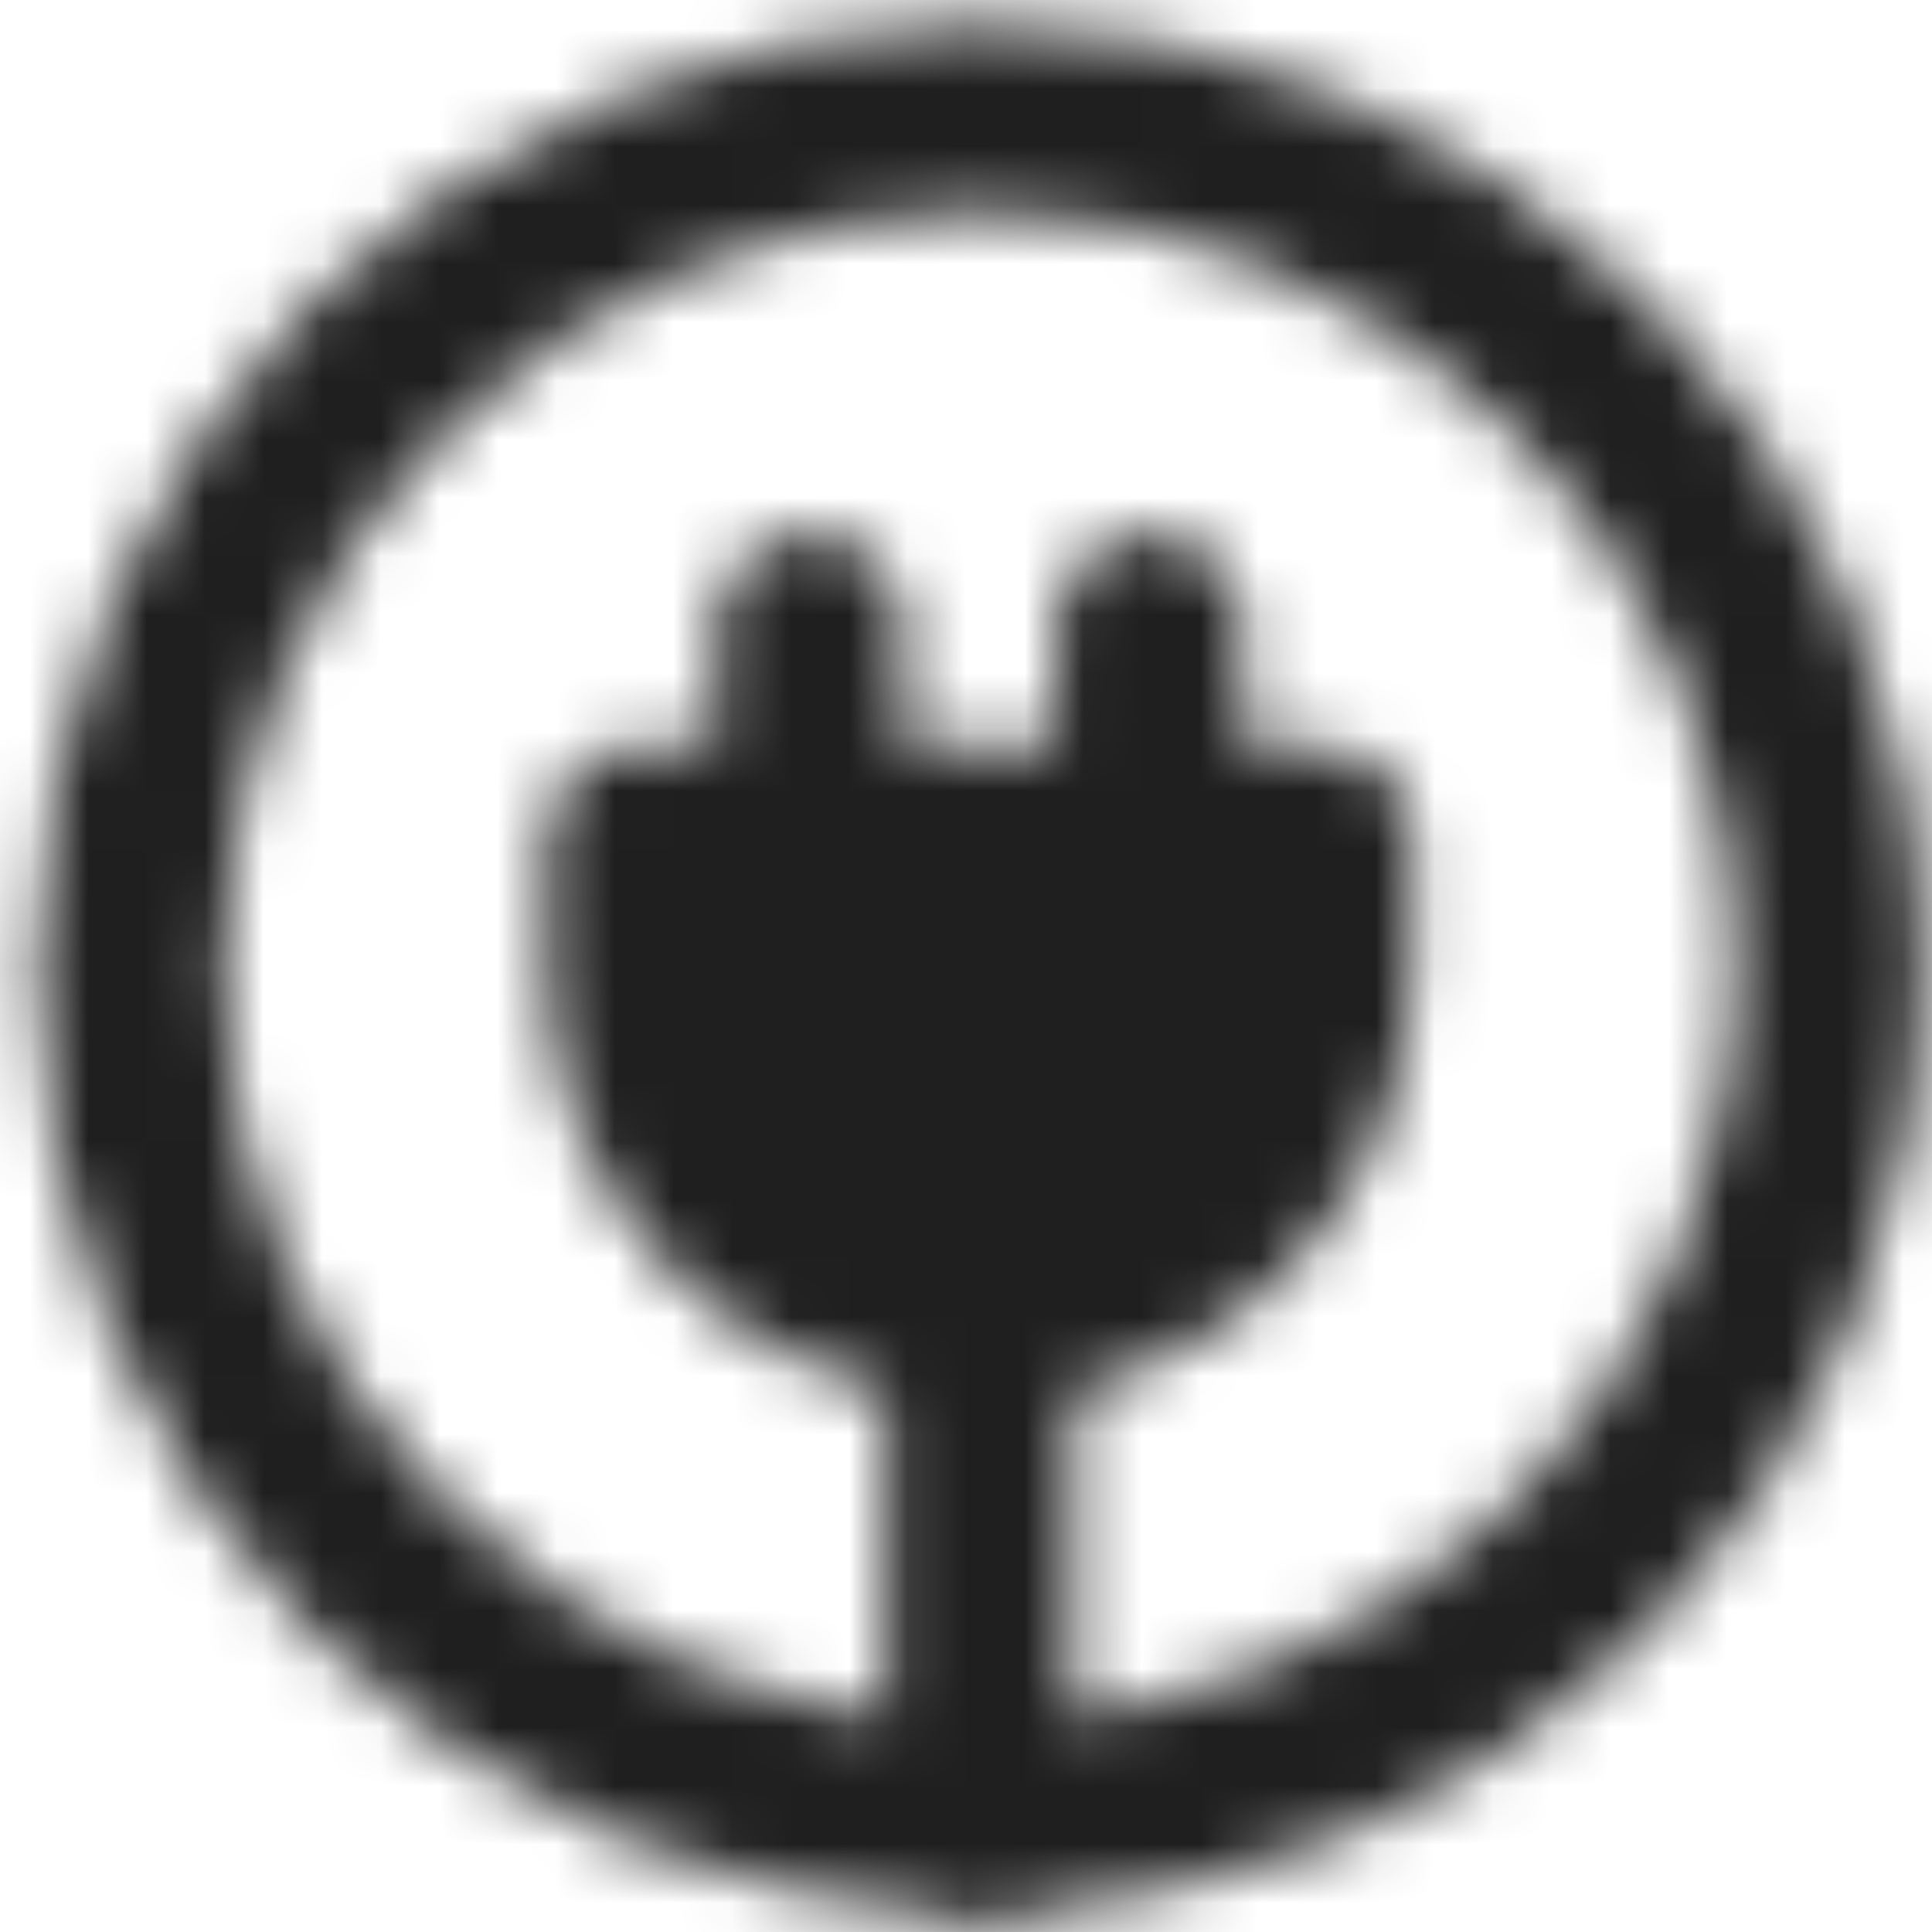 <svg width="33" height="33" viewBox="0 0 33 33" fill="none" xmlns="http://www.w3.org/2000/svg">
<mask id="mask0_2439_19186" style="mask-type:luminance" maskUnits="userSpaceOnUse" x="0" y="0" width="33" height="33">
<path d="M19.632 14.342V10.717M13.832 14.342V10.717M16.732 31.017C24.741 31.017 31.232 24.525 31.232 16.517C31.232 8.509 24.741 2.017 16.732 2.017C8.724 2.017 2.232 8.509 2.232 16.517C2.232 24.525 8.724 31.017 16.732 31.017Z" stroke="white" stroke-width="3.2" stroke-linecap="round" stroke-linejoin="round"/>
<path d="M16.732 22.317C18.27 22.317 19.745 21.706 20.833 20.618C21.921 19.53 22.532 18.055 22.532 16.517V14.342H10.932V16.517C10.932 18.055 11.543 19.53 12.63 20.618C13.718 21.706 15.193 22.317 16.732 22.317Z" fill="white" stroke="white" stroke-width="3.2" stroke-linecap="round" stroke-linejoin="round"/>
<path d="M16.732 31.017V22.317" stroke="white" stroke-width="3.2" stroke-linecap="round" stroke-linejoin="round"/>
</mask>
<g mask="url(#mask0_2439_19186)">
<path d="M-0.668 -0.88H34.132V33.919H-0.668V-0.88Z" fill="#1F1F1F"/>
</g>
</svg>
